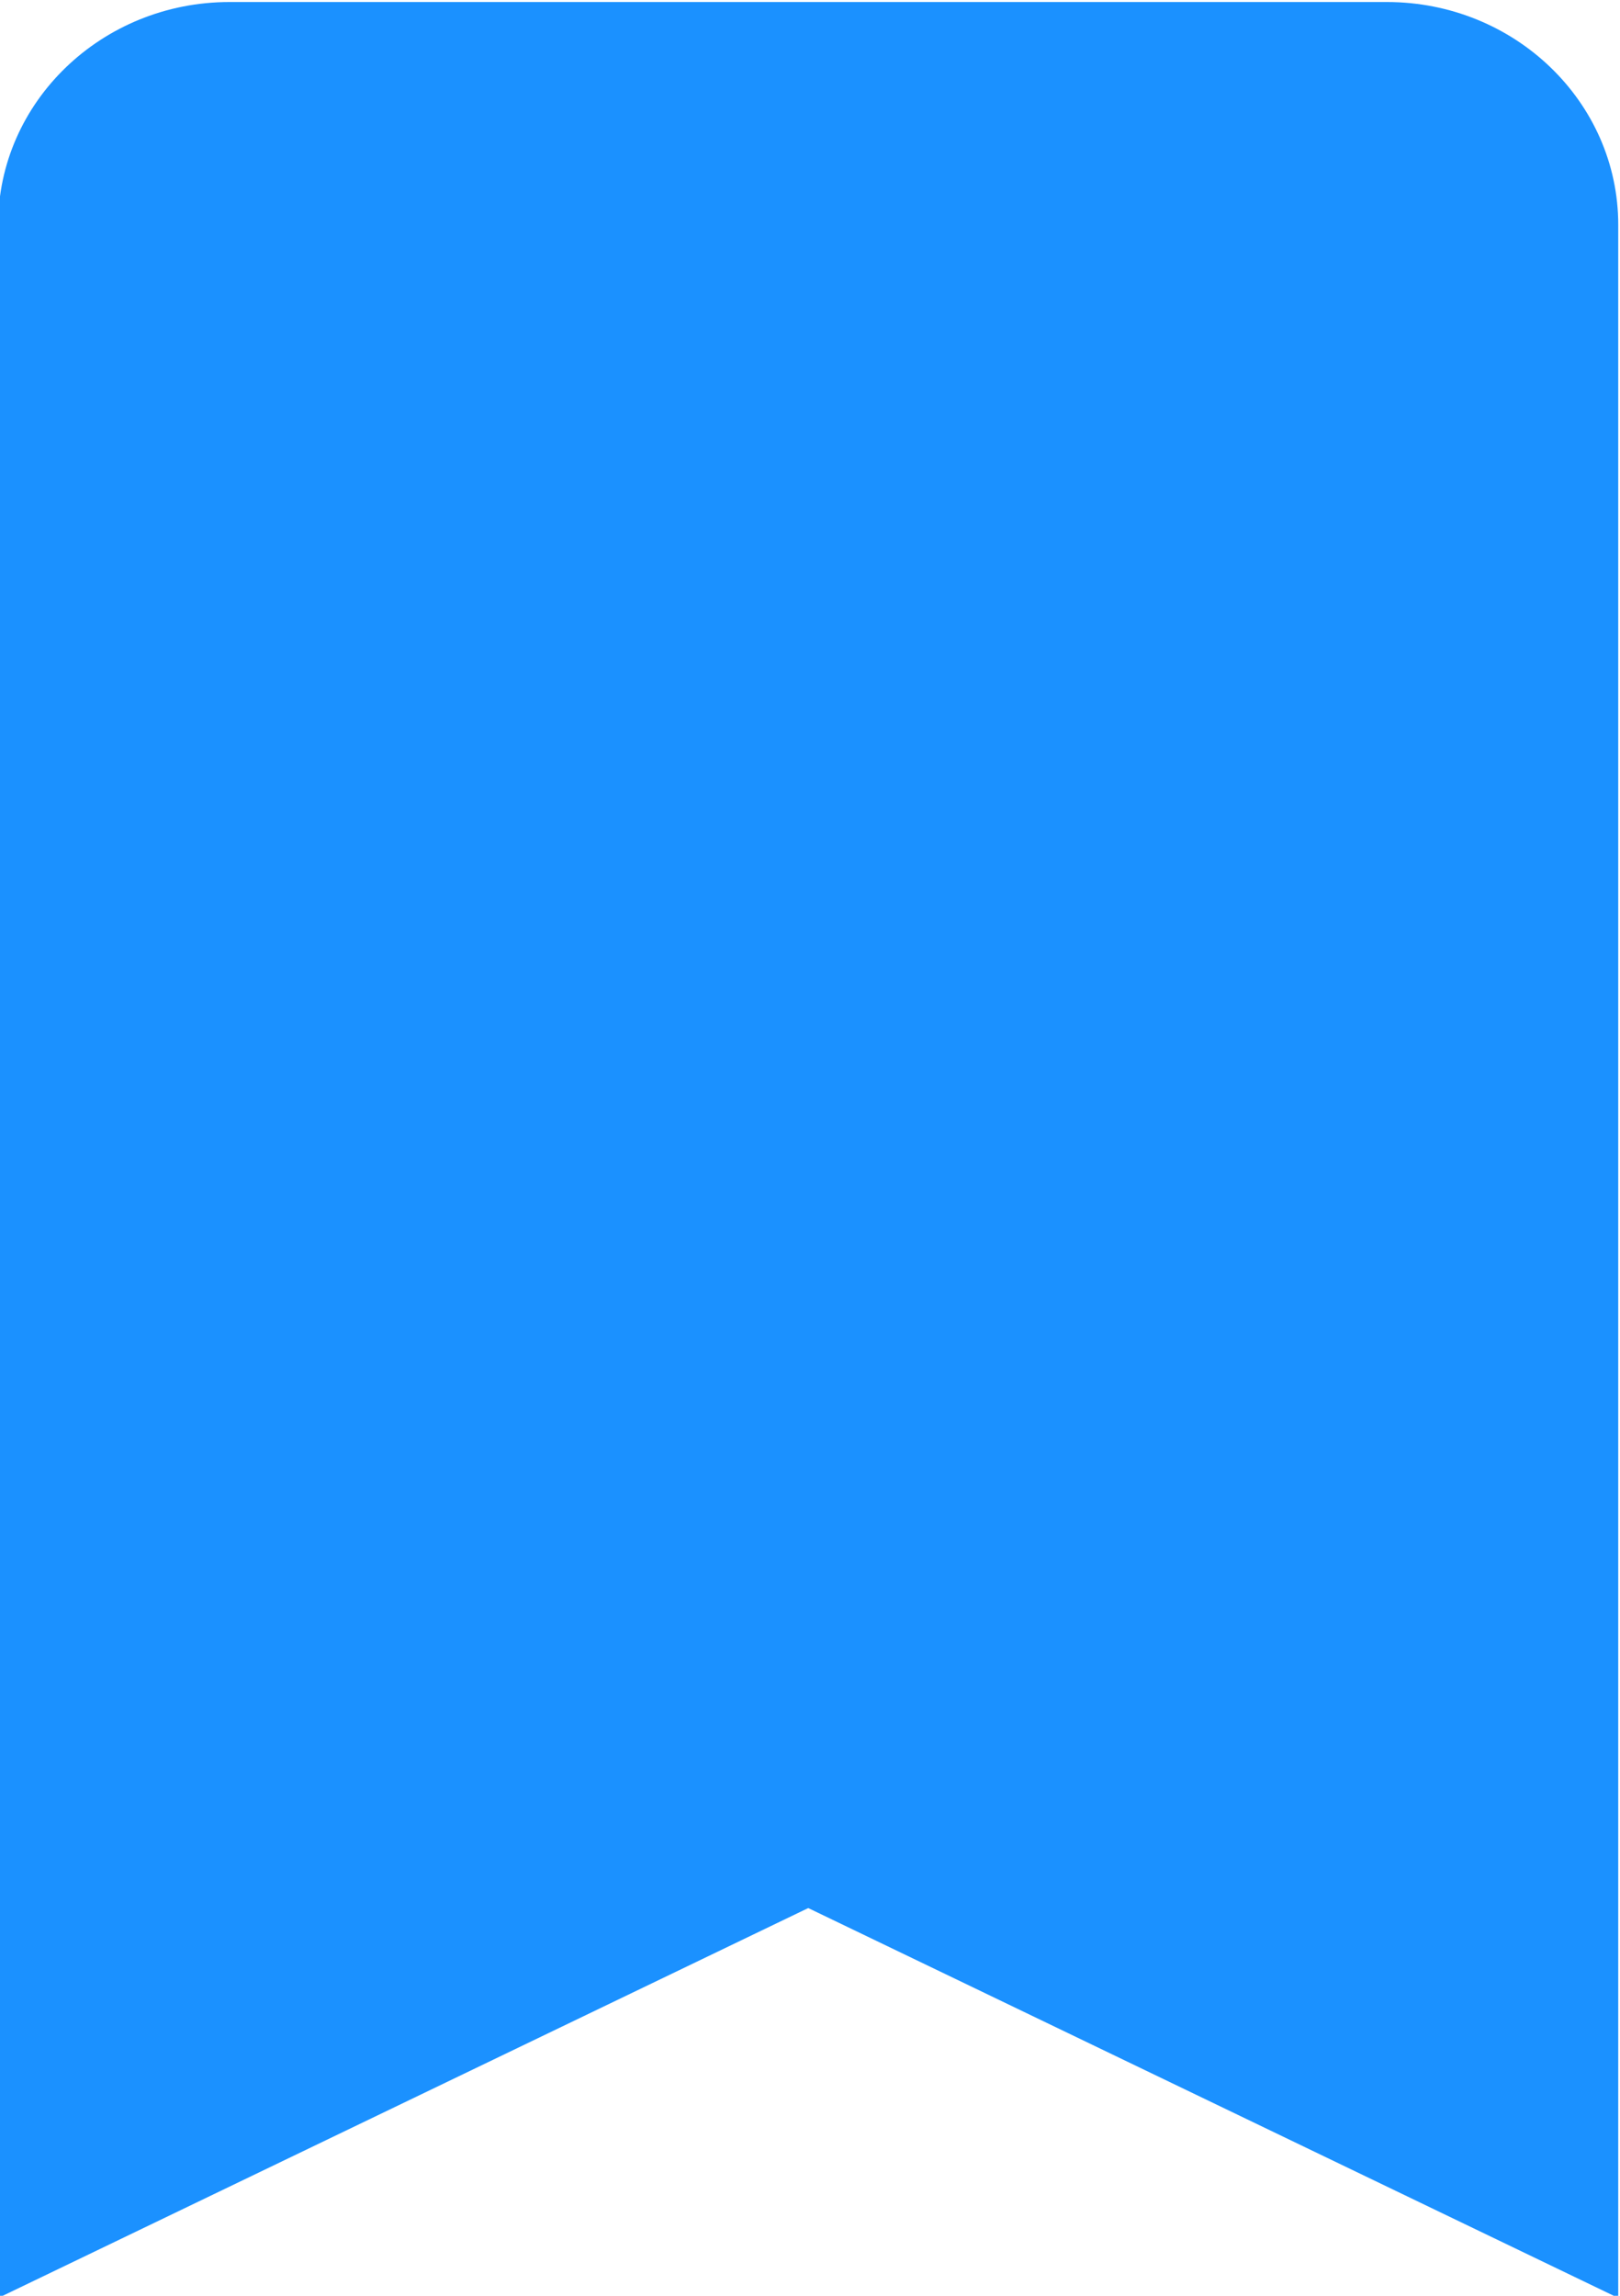 <!-- <svg class="not-marked" width="12" height="17" fill="none">
<path fill-rule="evenodd" clip-rule="evenodd" d="M.5 16.2L6 13.45l5.5 2.75V1.57C11.5.704 10.796 0 9.929 0H2.07C1.204 0 .5.704.5 1.571V16.2zM6 11.693l-3.929 1.964V1.571H9.93v12.086L6 11.693z" fill="#FF9B04">
</path>
</svg> -->

<svg class="marked" width="12" height="17" fill-rule="evenodd" stroke-linejoin="round" stroke-miterlimit="1.414" clip-rule="evenodd" viewBox="0 0 12 17"><path fill="#1b91ff" d="M-.013 17.016l6-2.887 6 2.887V1.665c0-.91-.767-1.65-1.714-1.65H1.7c-.946 0-1.714.74-1.714 1.65v15.35z"></path></svg>